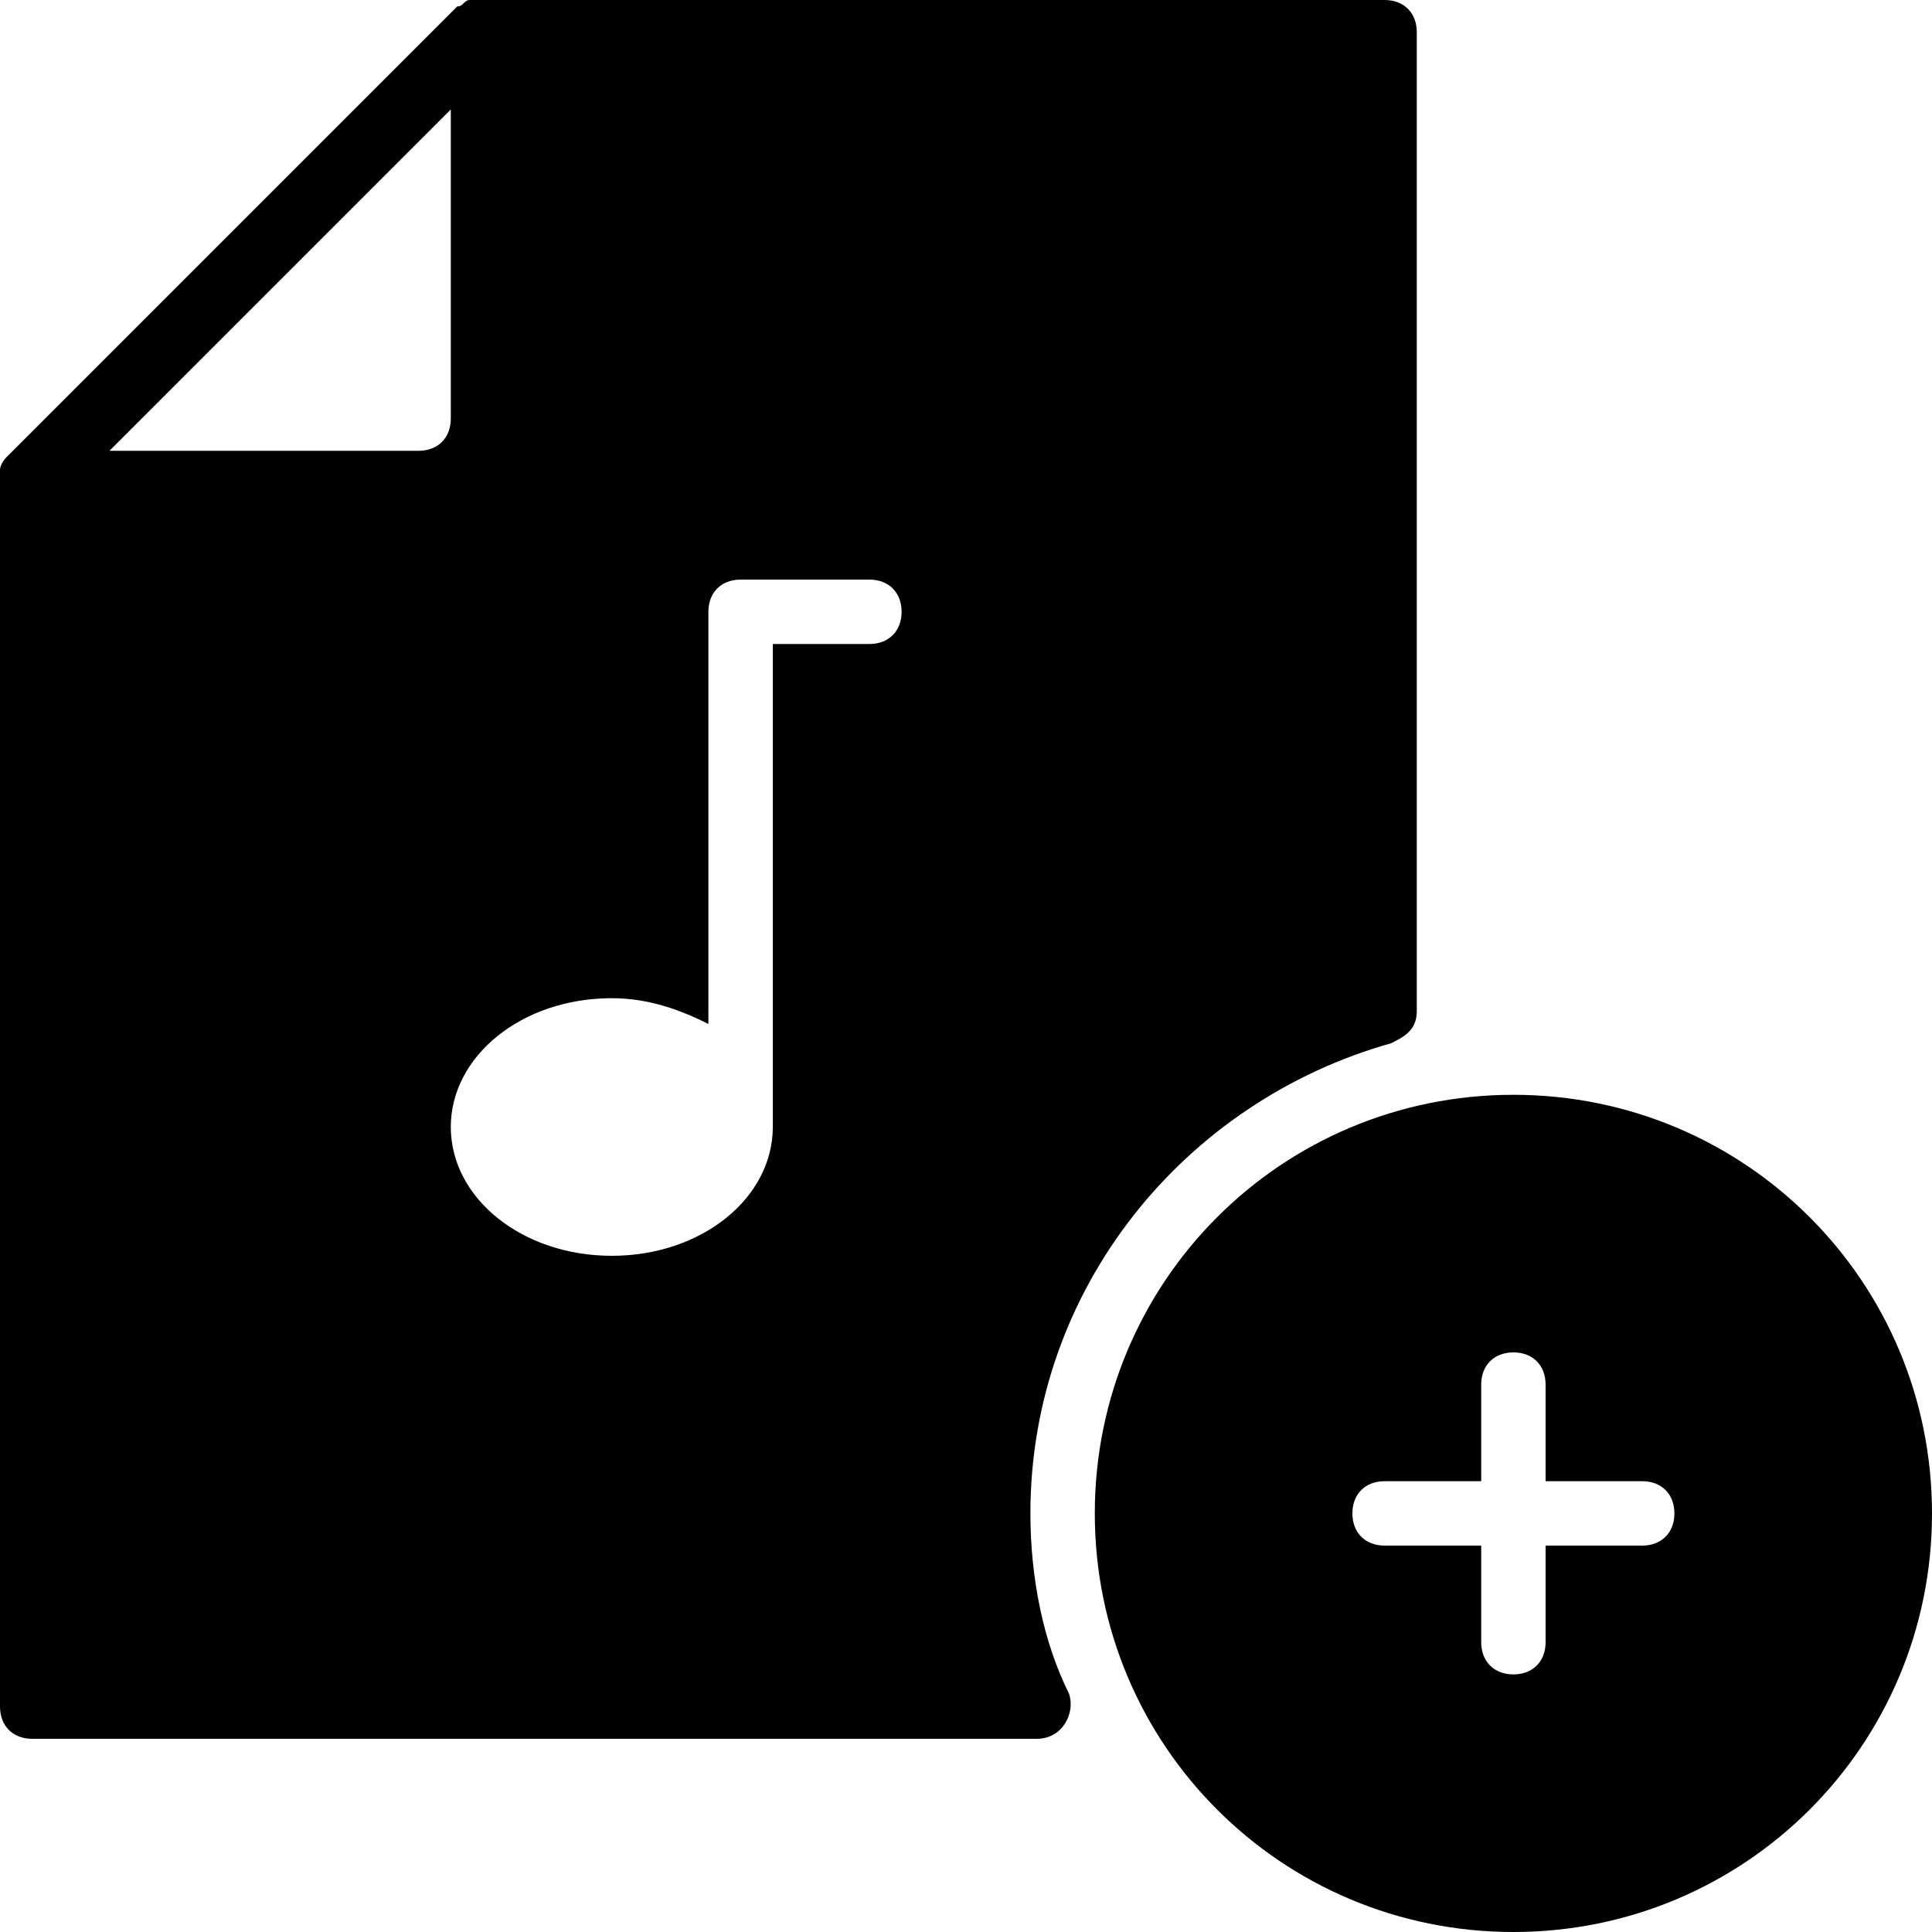 <?xml version="1.0" encoding="utf-8"?>
<!-- Generator: Adobe Illustrator 19.0.0, SVG Export Plug-In . SVG Version: 6.00 Build 0)  -->
<svg version="1.1" id="Layer_1" xmlns="http://www.w3.org/2000/svg" xmlns:xlink="http://www.w3.org/1999/xlink" x="0px" y="0px"
	 viewBox="0 0 30 30" style="enable-background:new 0 0 30 30;" xml:space="preserve">
<g>
	<g>
		<path d="M23.5,17c-3.6,0-6.5,2.9-6.5,6.5s2.9,6.5,6.5,6.5s6.5-2.9,6.5-6.5S27.1,17,23.5,17z M25.5,24H24v1.5
			c0,0.3-0.2,0.5-0.5,0.5S23,25.8,23,25.5V24h-1.5c-0.3,0-0.5-0.2-0.5-0.5s0.2-0.5,0.5-0.5H23v-1.5c0-0.3,0.2-0.5,0.5-0.5
			s0.5,0.2,0.5,0.5V23h1.5c0.3,0,0.5,0.2,0.5,0.5S25.8,24,25.5,24z"/>
	</g>
	<g>
		<path d="M16,23.5c0-3.5,2.4-6.4,5.6-7.3c0.2-0.1,0.4-0.2,0.4-0.5V0.5C22,0.2,21.8,0,21.5,0h-14C7.4,0,7.4,0,7.3,0
			c-0.1,0-0.1,0.1-0.2,0.1l-7,7c0,0-0.1,0.1-0.1,0.2c0,0.1,0,0.1,0,0.2v19C0,26.8,0.2,27,0.5,27h15.6c0.4,0,0.6-0.4,0.5-0.7
			C16.2,25.5,16,24.5,16,23.5z M6.5,7H1.7L7,1.7v4.8C7,6.8,6.8,7,6.5,7z M13.5,10H12v7.5c0,1.1-1.1,2-2.5,2S7,18.6,7,17.5
			s1.1-2,2.5-2c0.6,0,1.1,0.2,1.5,0.4V9.5C11,9.2,11.2,9,11.5,9h2C13.8,9,14,9.2,14,9.5S13.8,10,13.5,10z"/>
	</g>
</g>
</svg>
